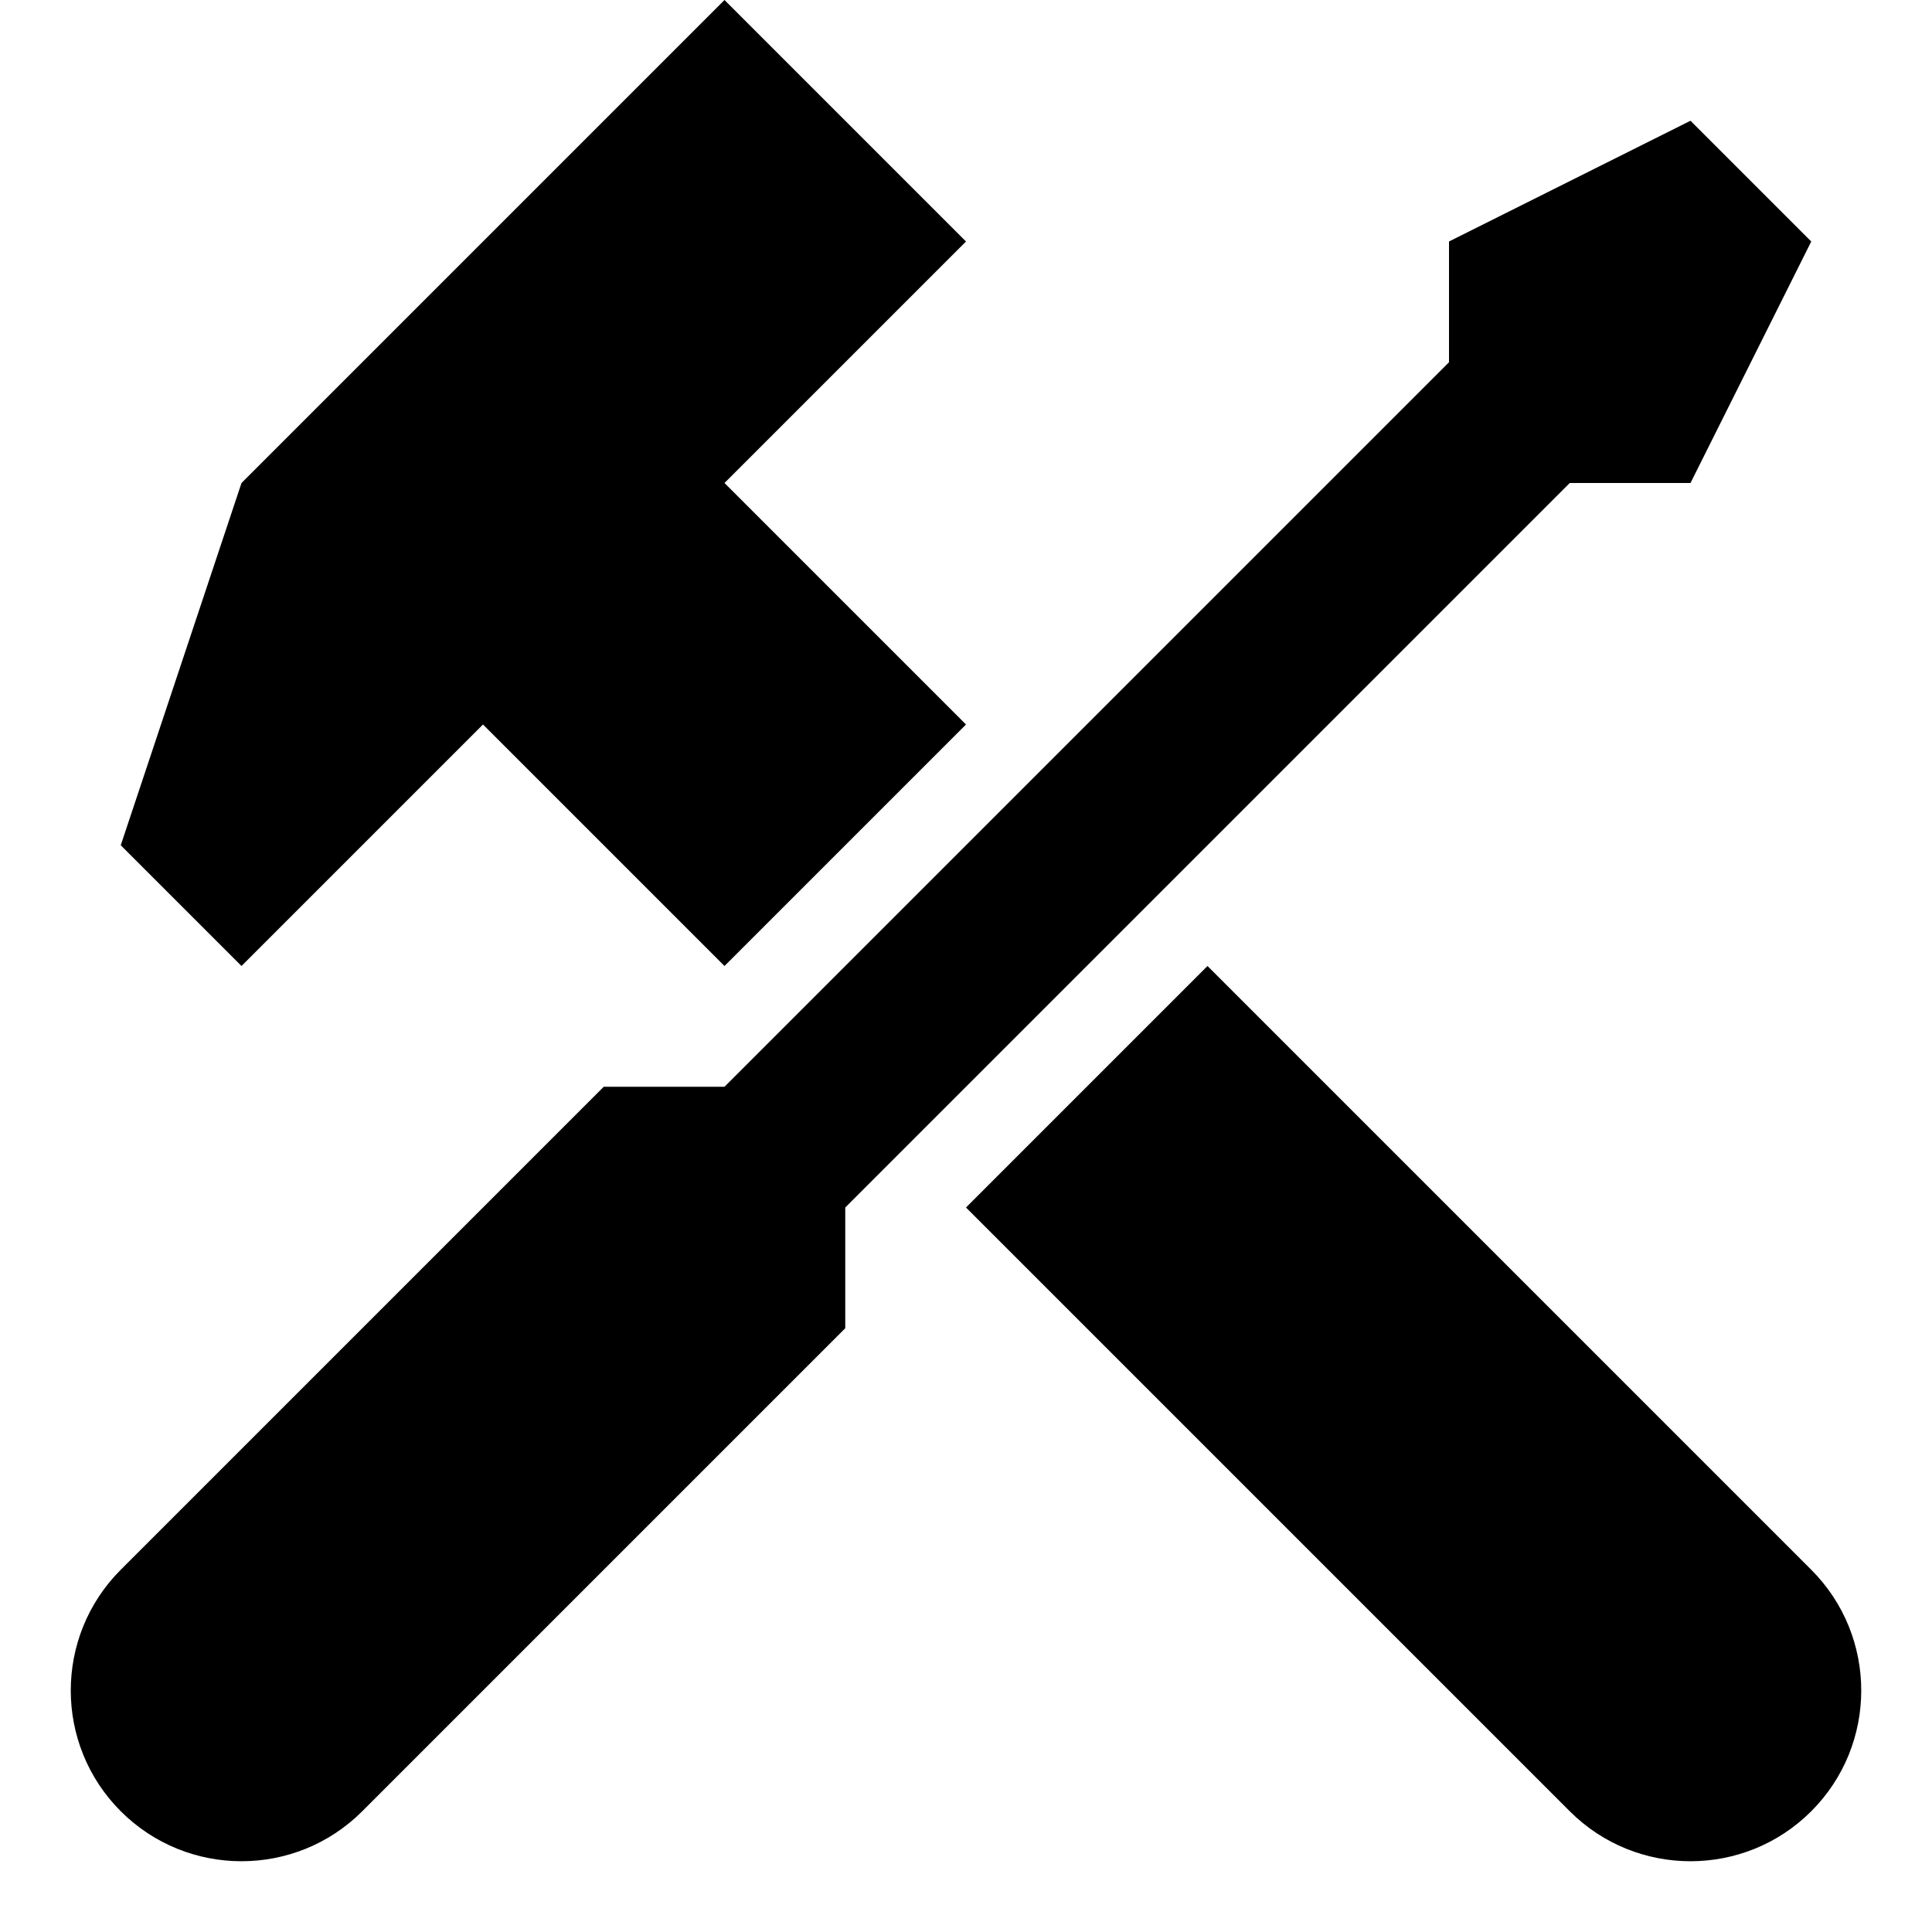 <svg width="16" height="16" viewBox="0 0 16 16" xmlns="http://www.w3.org/2000/svg"><style>@import '../colors.css';</style>
<g clip-path="url(#clip0_933_1746)">
<path fill-rule="evenodd" clip-rule="evenodd" d="M6 0L8 2L6 4L8 6L6 8L4 6L2 8L1 7L2 4L6 0ZM6 9L12 3V2L14 1L15 2L14 4H13L7 10V11L3 15C2.448 15.552 1.552 15.552 1 15C0.448 14.448 0.448 13.552 1 13L5 9H6ZM8 10L13 15C13.552 15.552 14.448 15.552 15 15C15.552 14.448 15.552 13.552 15 13L10 8L8 10Z"/>
</g>
<defs>
<clipPath id="clip0_933_1746">
<rect width="16" height="16" fill="white"/>
</clipPath>
</defs>
</svg>
